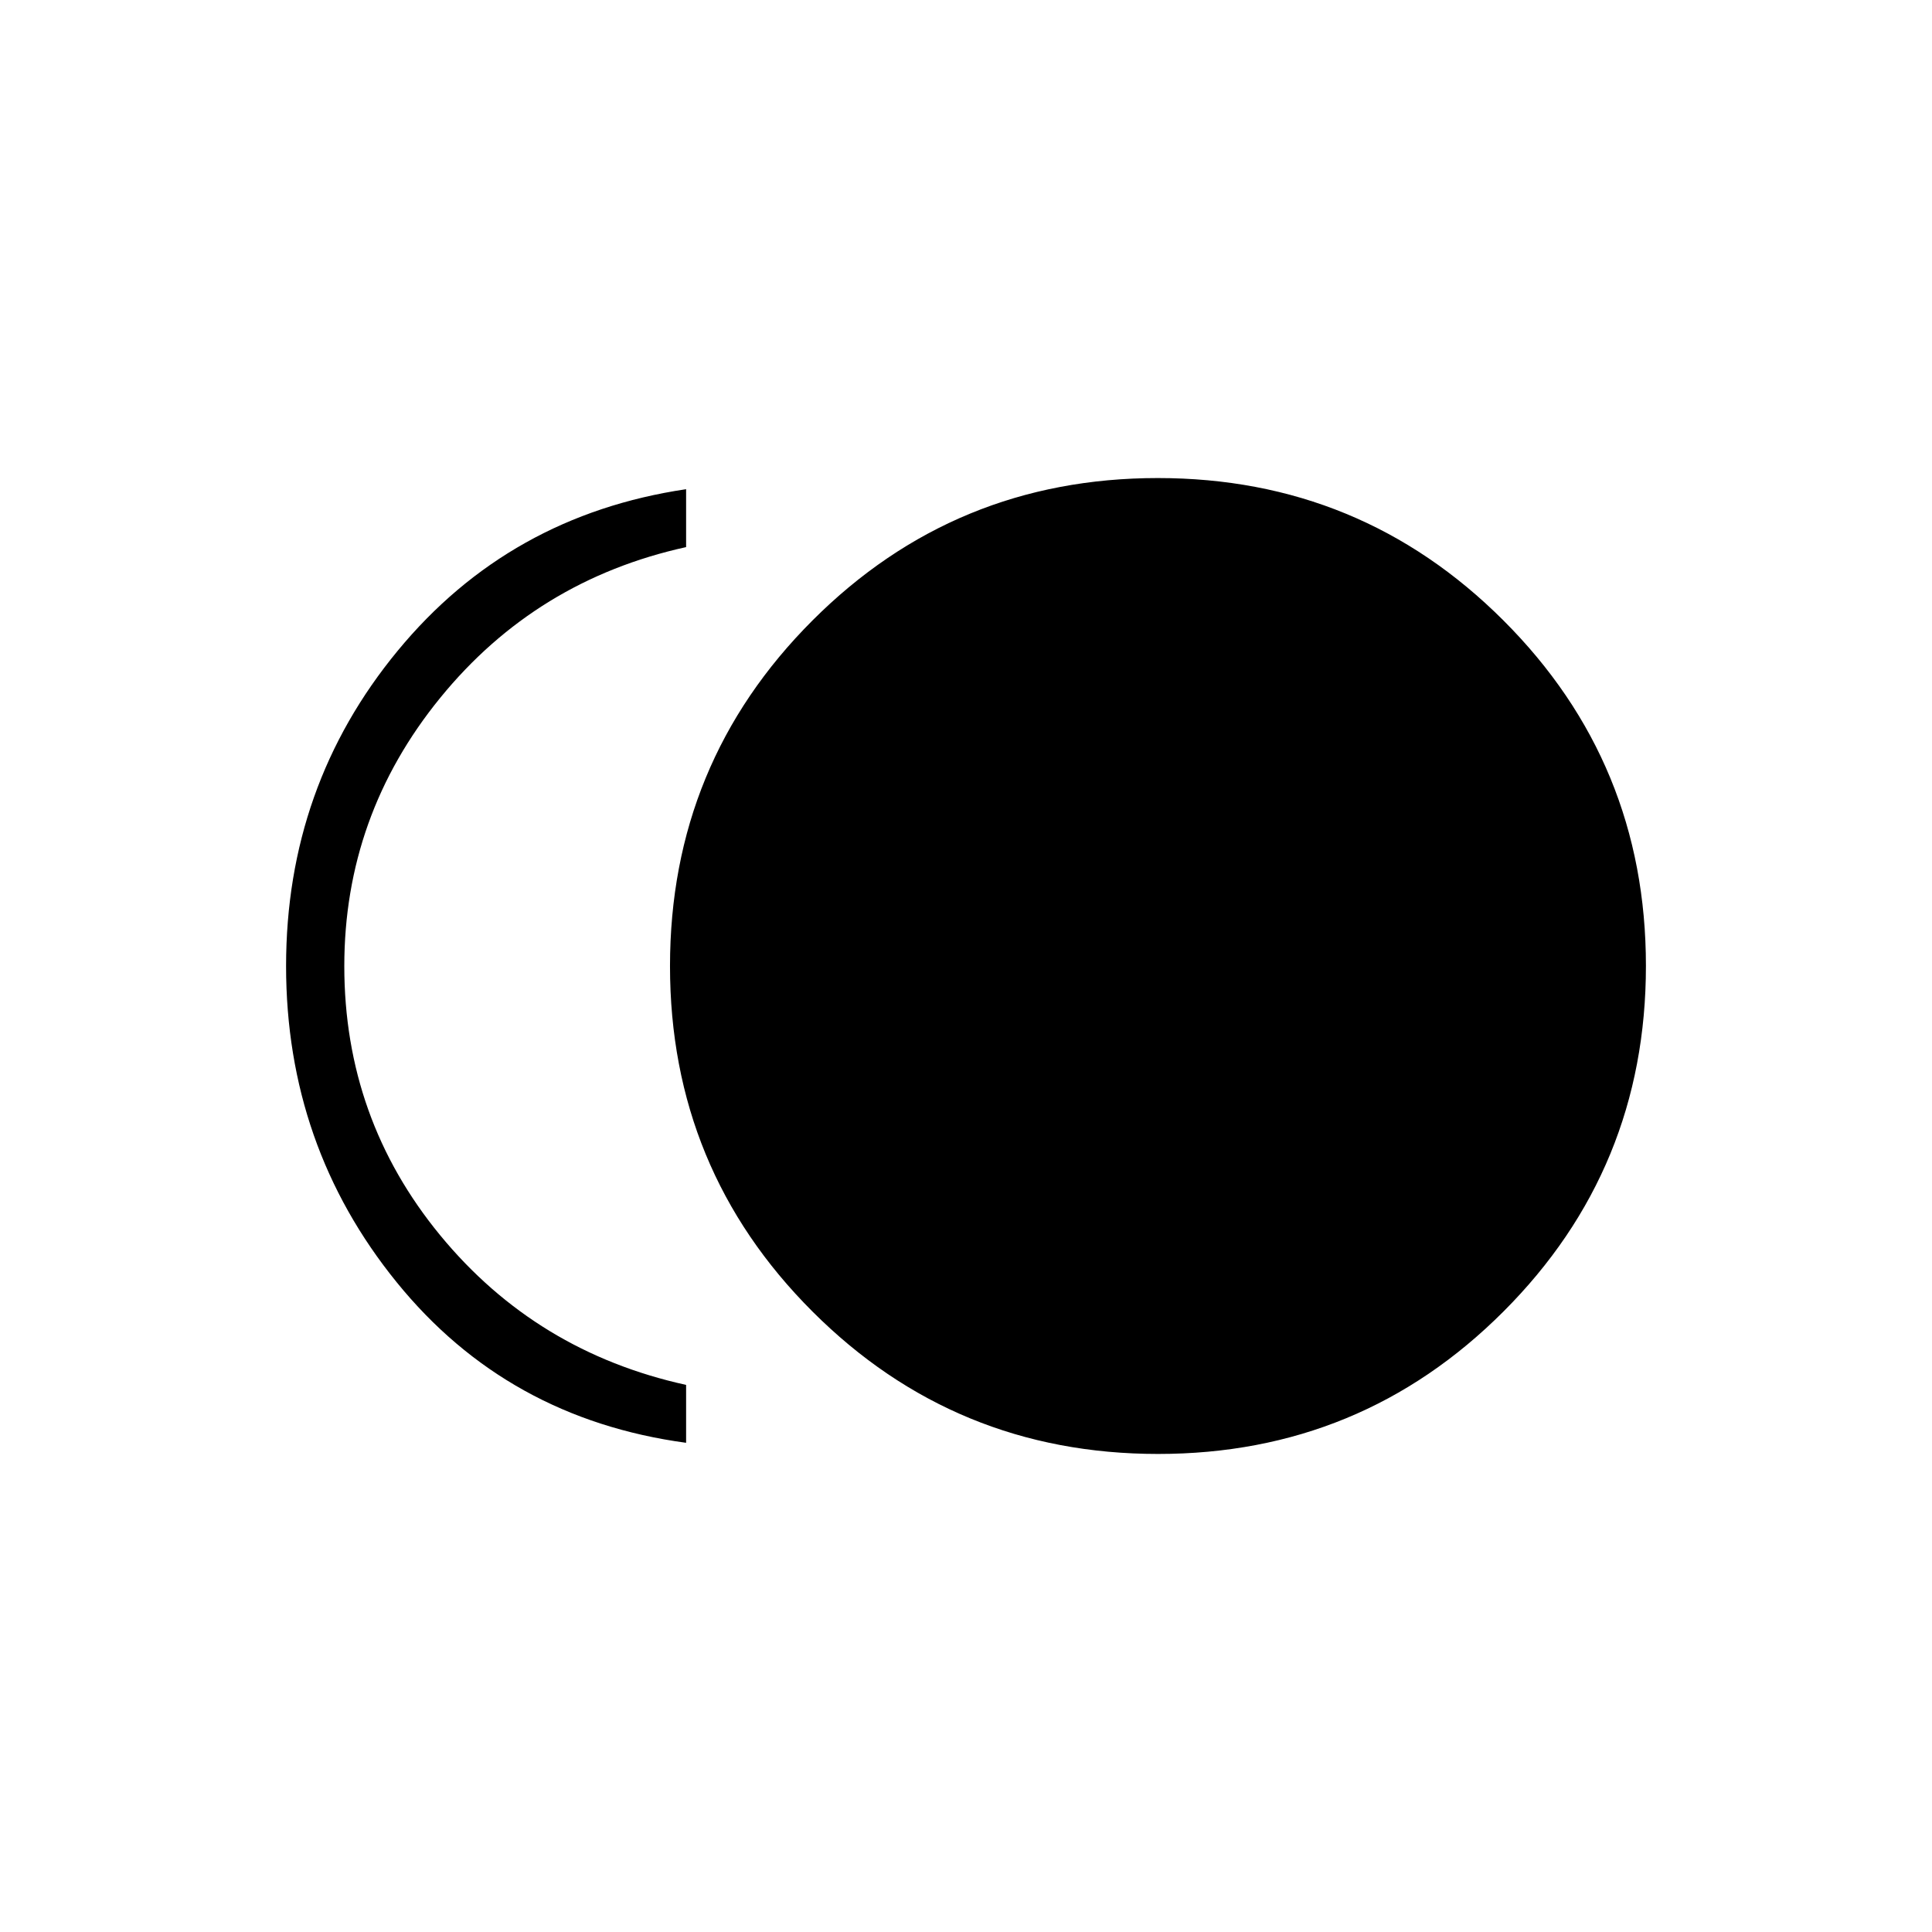 <svg xmlns="http://www.w3.org/2000/svg" height="20" viewBox="0 -960 960 960" width="20"><path d="M575.44-237.54q-100.9 0-171.71-70.75-70.81-70.74-70.81-171.65 0-100.91 70.75-171.71 70.75-70.81 171.66-70.81 100.9 0 171.71 70.75 70.81 70.74 70.81 171.65 0 100.91-70.75 171.71-70.75 70.81-171.66 70.81Zm-234.52-5.54q-88.88-12.04-143.82-79.79-54.95-67.75-54.95-157.13t55.45-156.63q55.44-67.25 143.32-80.29v28.77q-74.5 16.38-122.17 74.89-47.67 58.51-47.67 133.33 0 75.81 47.67 133.76 47.67 57.94 122.17 74.32v28.77Z"/></svg>